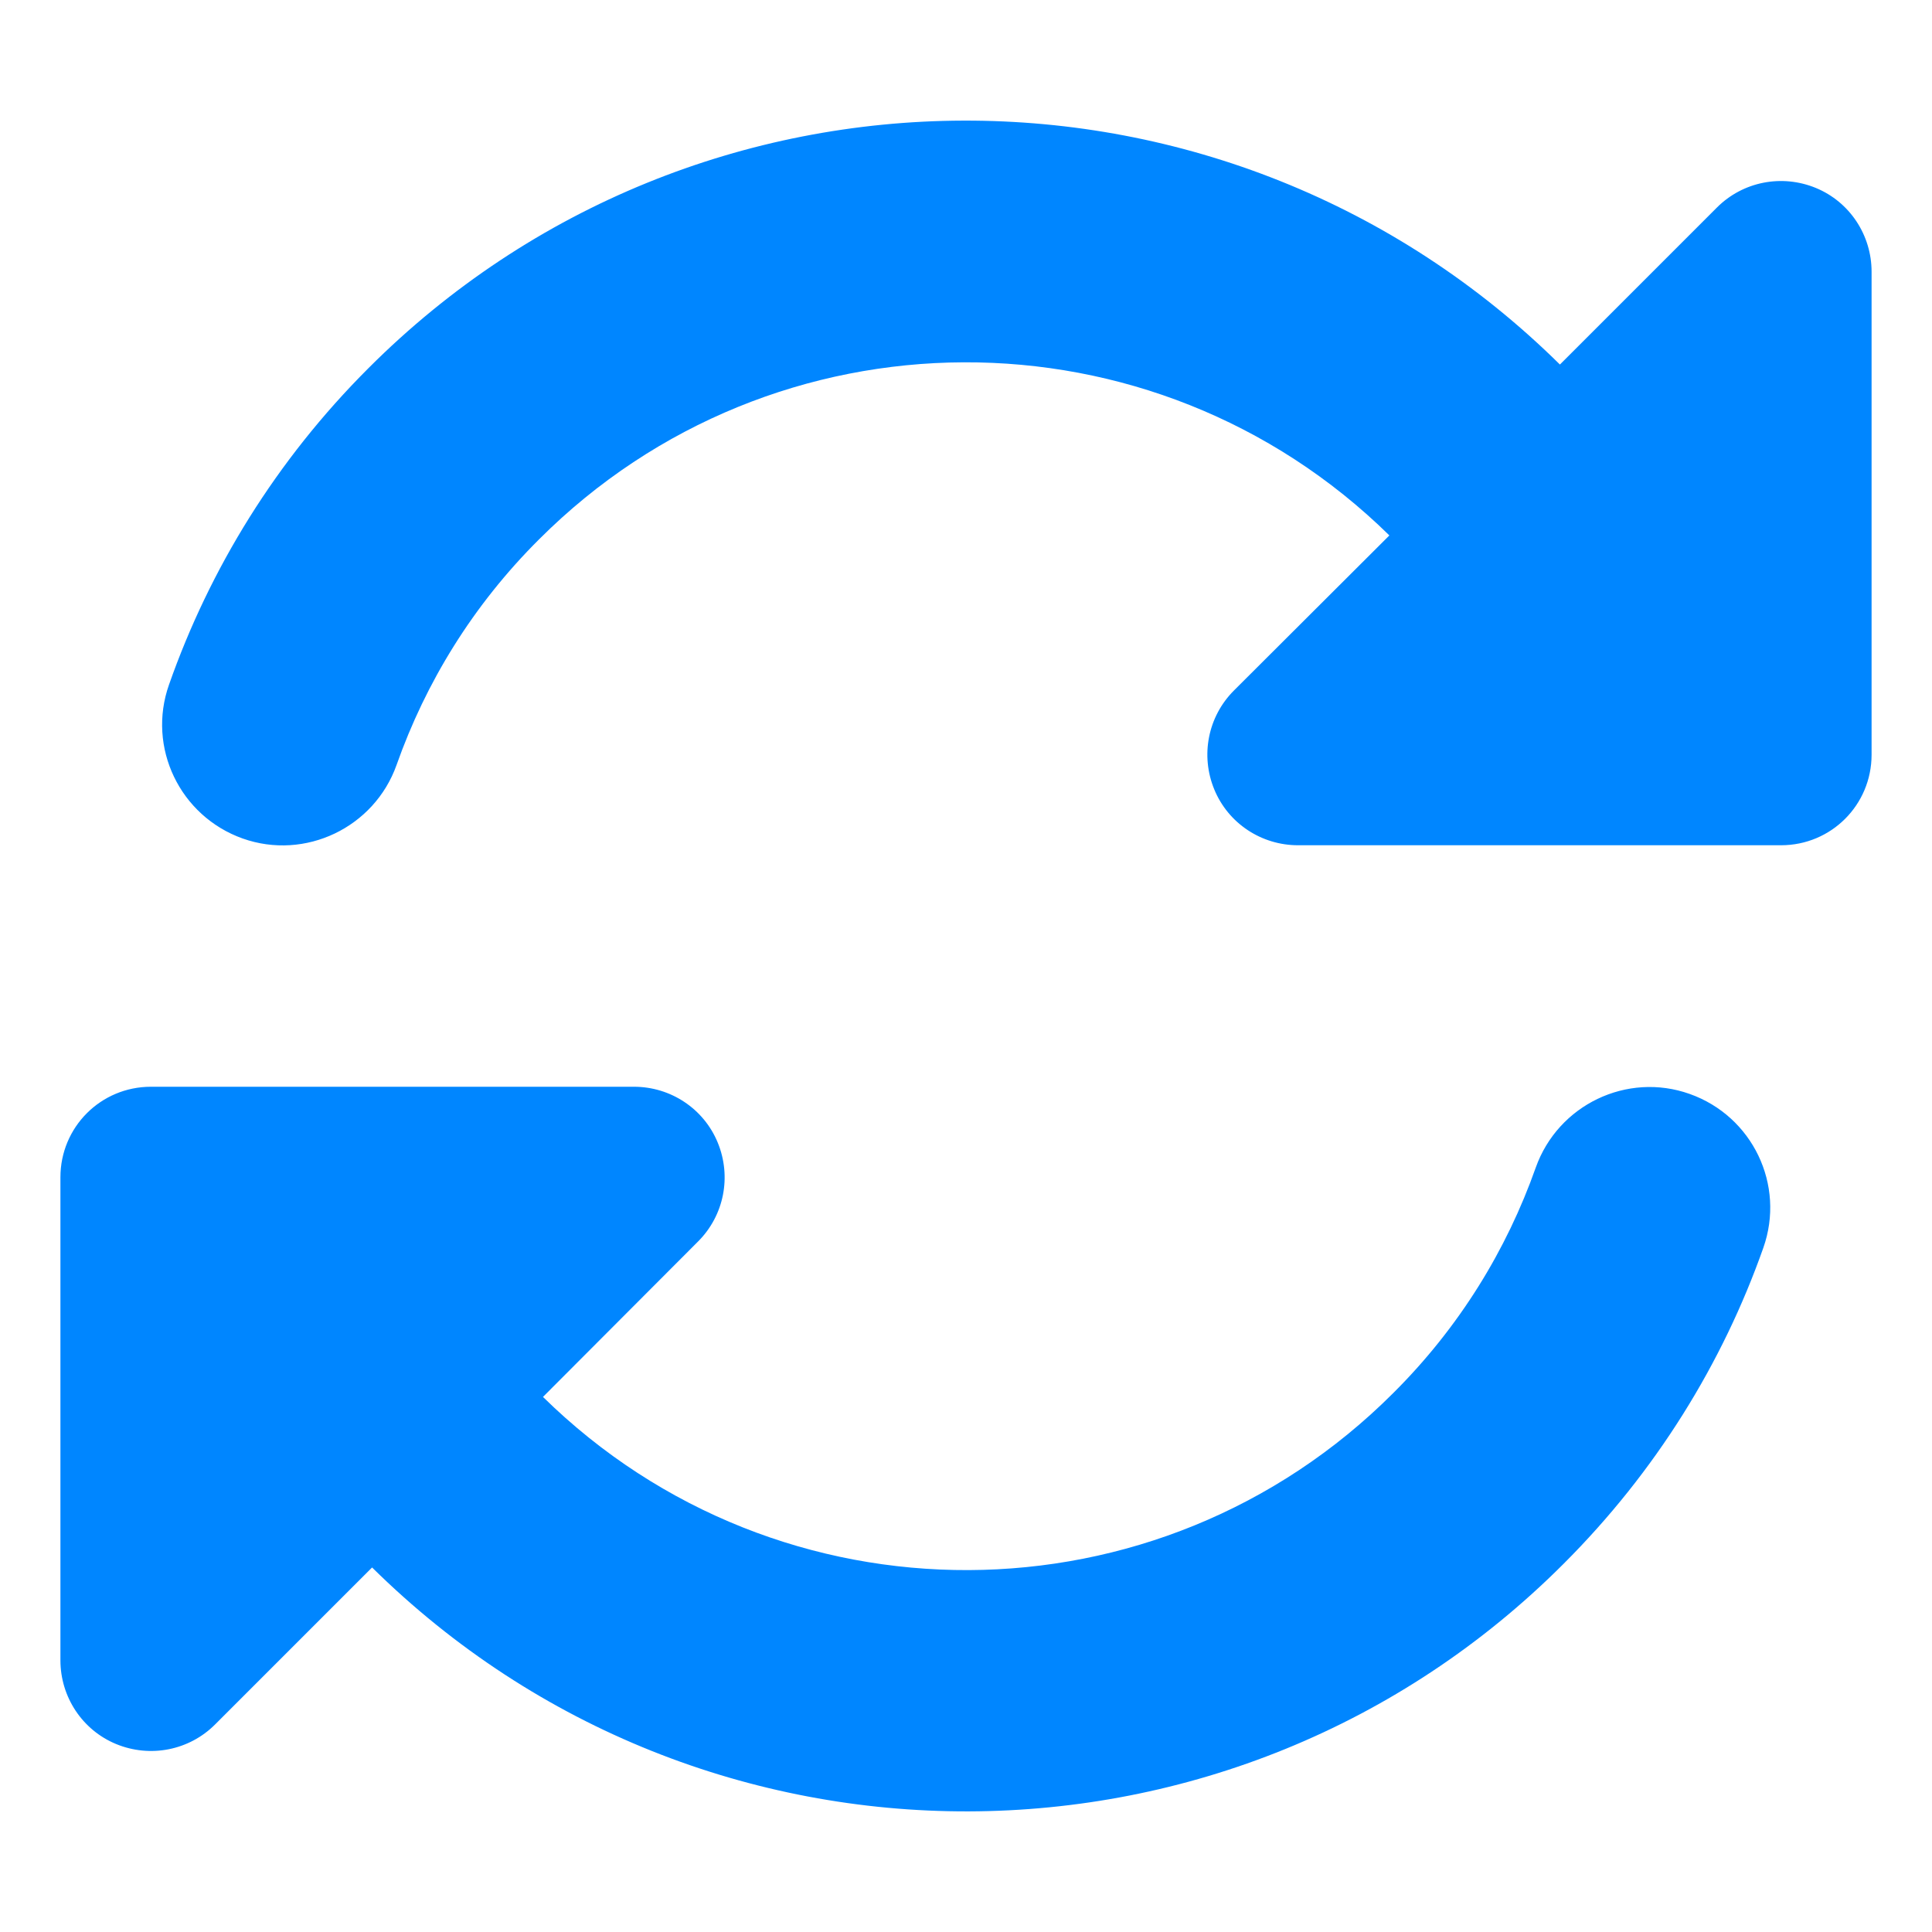 <svg width="22" height="22" viewBox="0 0 22 22" fill="none" xmlns="http://www.w3.org/2000/svg">
<g id="rotate-solid 1">
<path id="Vector" d="M6.14 6.14C8.813 3.468 13.131 3.455 15.821 6.097L14.051 7.863C13.754 8.16 13.668 8.603 13.827 8.989C13.986 9.376 14.364 9.625 14.781 9.625H19.916H20.281C20.853 9.625 21.312 9.165 21.312 8.594V3.094C21.312 2.677 21.063 2.299 20.677 2.14C20.29 1.981 19.847 2.067 19.551 2.363L17.763 4.151C13.999 0.434 7.936 0.447 4.194 4.194C3.145 5.242 2.389 6.476 1.925 7.795C1.671 8.512 2.05 9.294 2.763 9.548C3.476 9.801 4.263 9.423 4.516 8.71C4.847 7.773 5.384 6.892 6.14 6.14ZM0.688 13.406V13.733V13.763V18.906C0.688 19.323 0.937 19.701 1.323 19.86C1.71 20.019 2.153 19.933 2.449 19.637L4.237 17.849C8.001 21.566 14.064 21.553 17.806 17.806C18.855 16.758 19.615 15.525 20.079 14.21C20.333 13.492 19.955 12.71 19.241 12.457C18.528 12.203 17.742 12.581 17.488 13.295C17.157 14.231 16.62 15.112 15.864 15.864C13.191 18.537 8.873 18.55 6.183 15.907L7.949 14.137C8.246 13.84 8.332 13.398 8.173 13.011C8.014 12.624 7.636 12.375 7.219 12.375H2.08H2.05H1.719C1.147 12.375 0.688 12.835 0.688 13.406Z" fill="#0086FF"/>
</g>
</svg>
